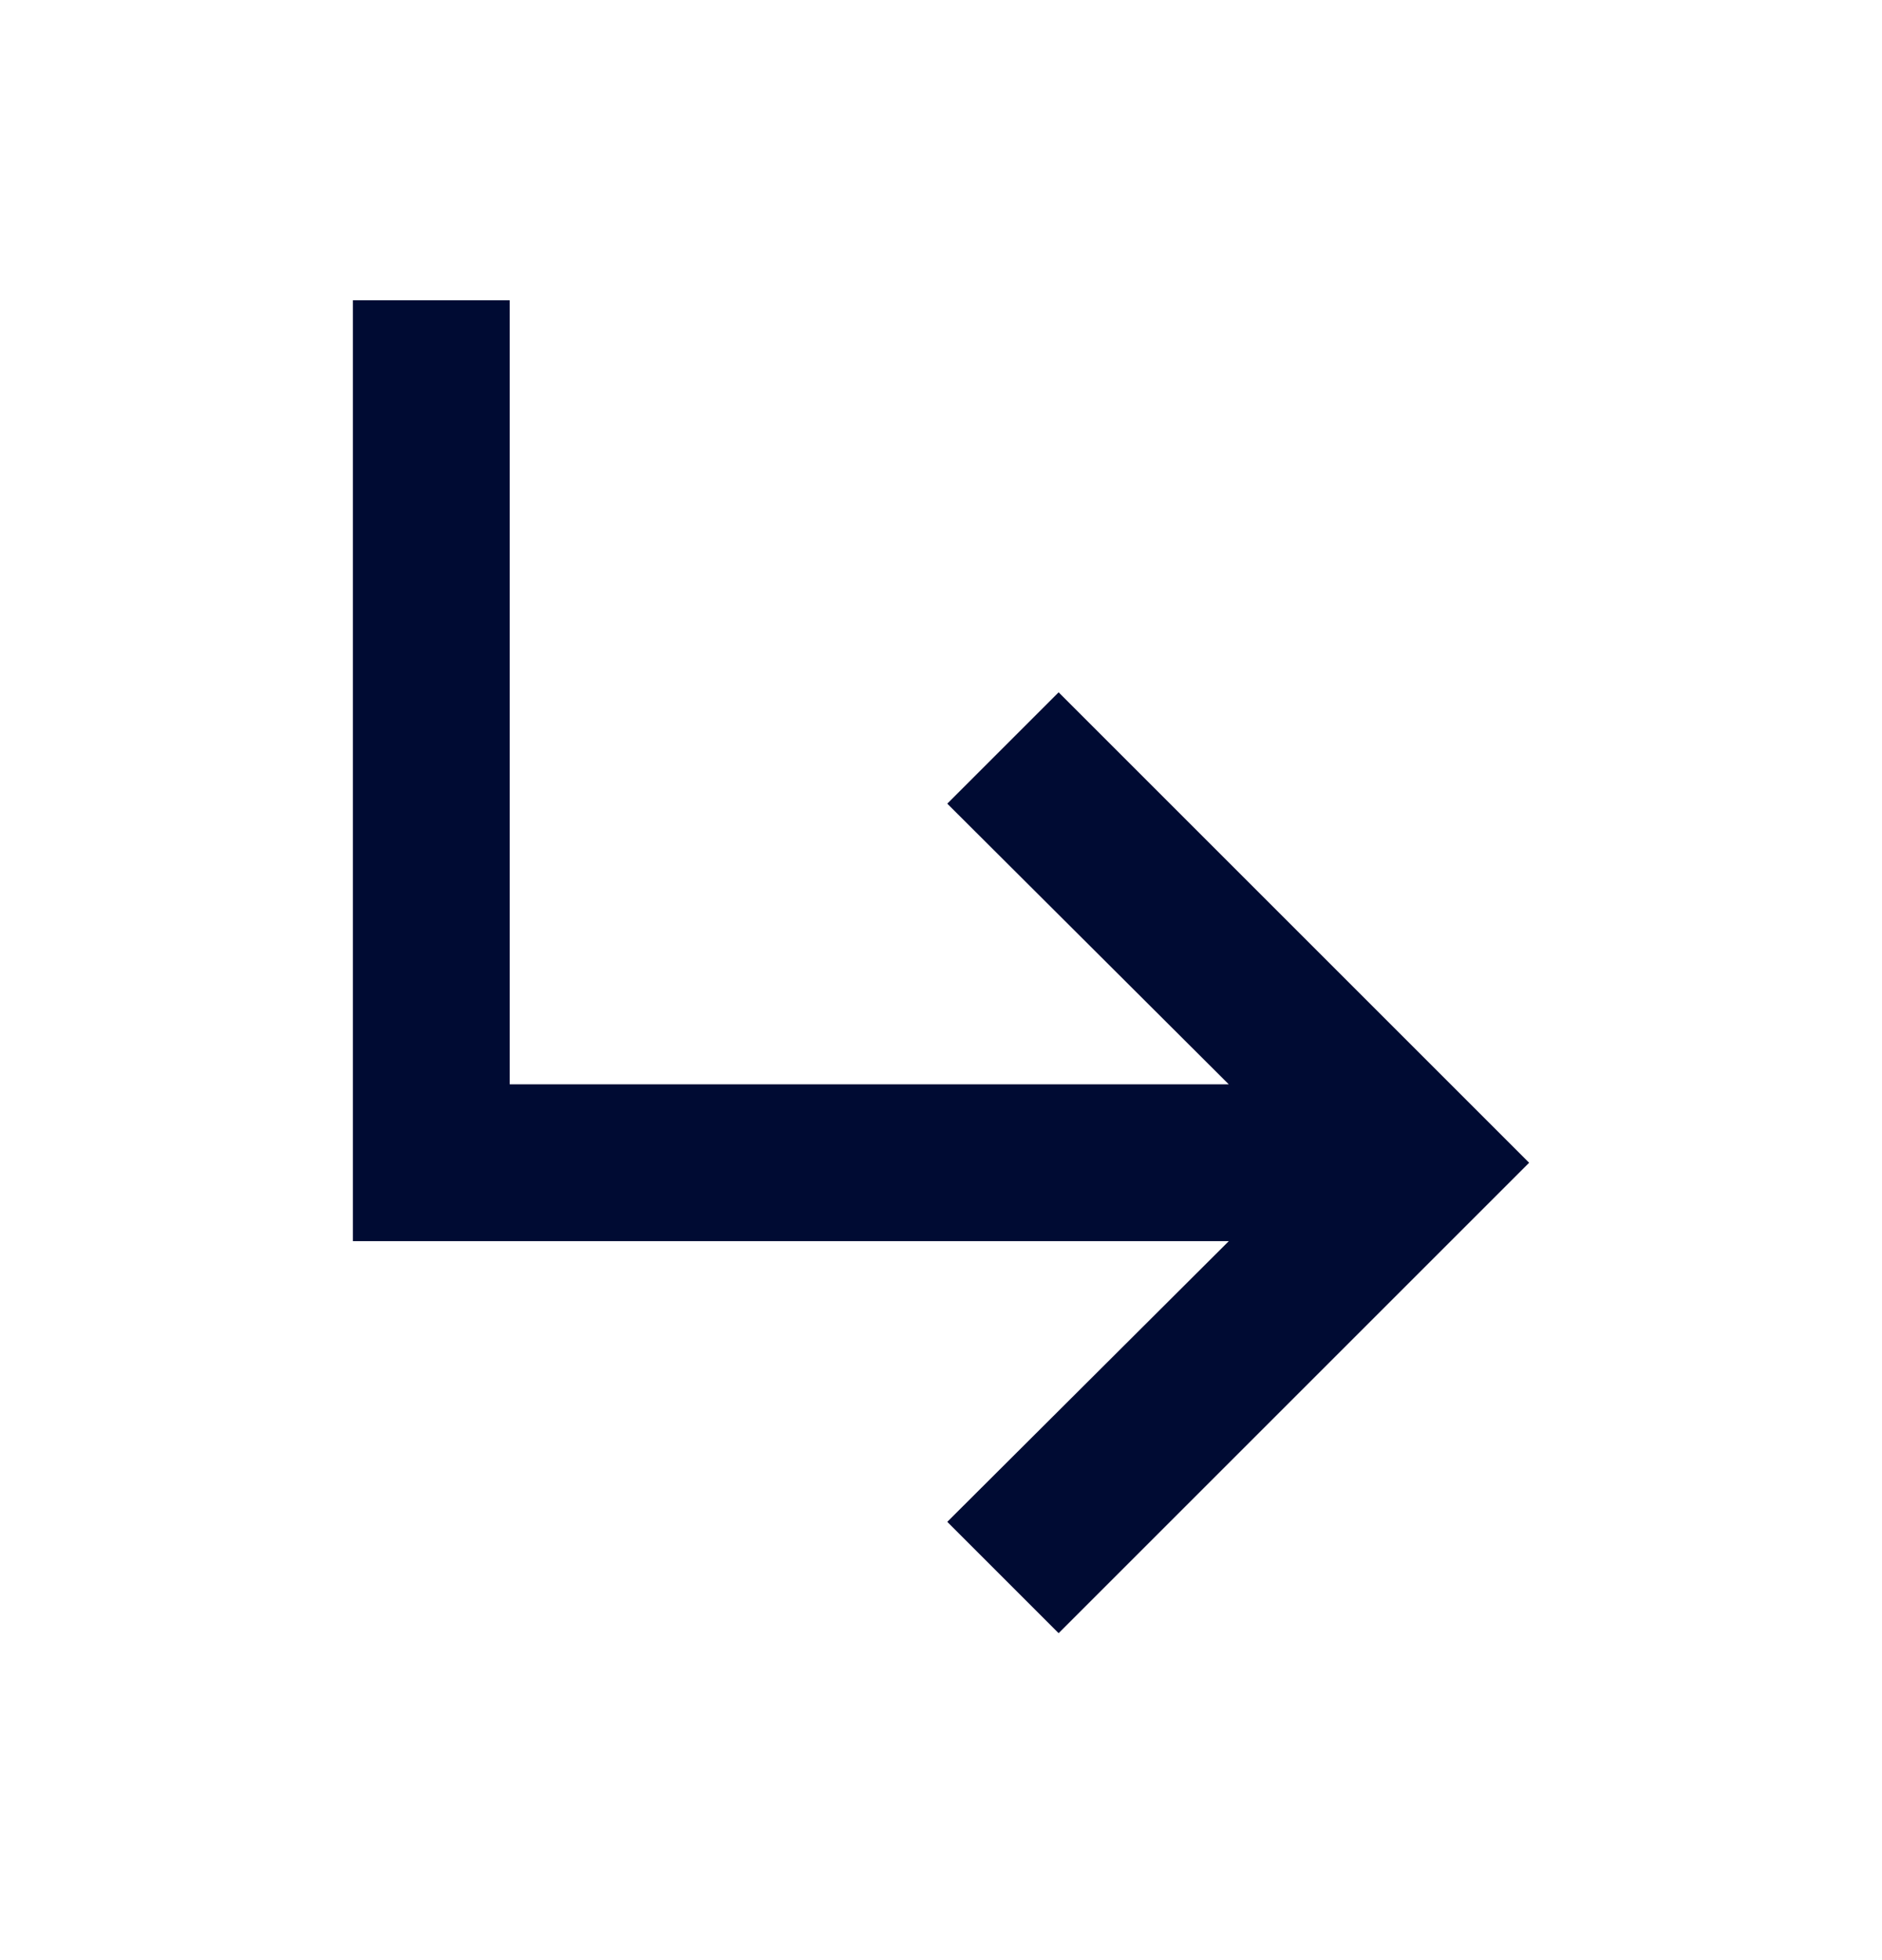 <svg width="24" height="25" viewBox="0 0 24 25" fill="none" xmlns="http://www.w3.org/2000/svg">
<path d="M19.5 14.83L13.5 20.83L12.08 19.41L15.67 15.83H4.5V3.83H6.5V13.83H15.67L12.08 10.25L13.5 8.83L19.5 14.83Z" fill="#000B33"/>
</svg>
